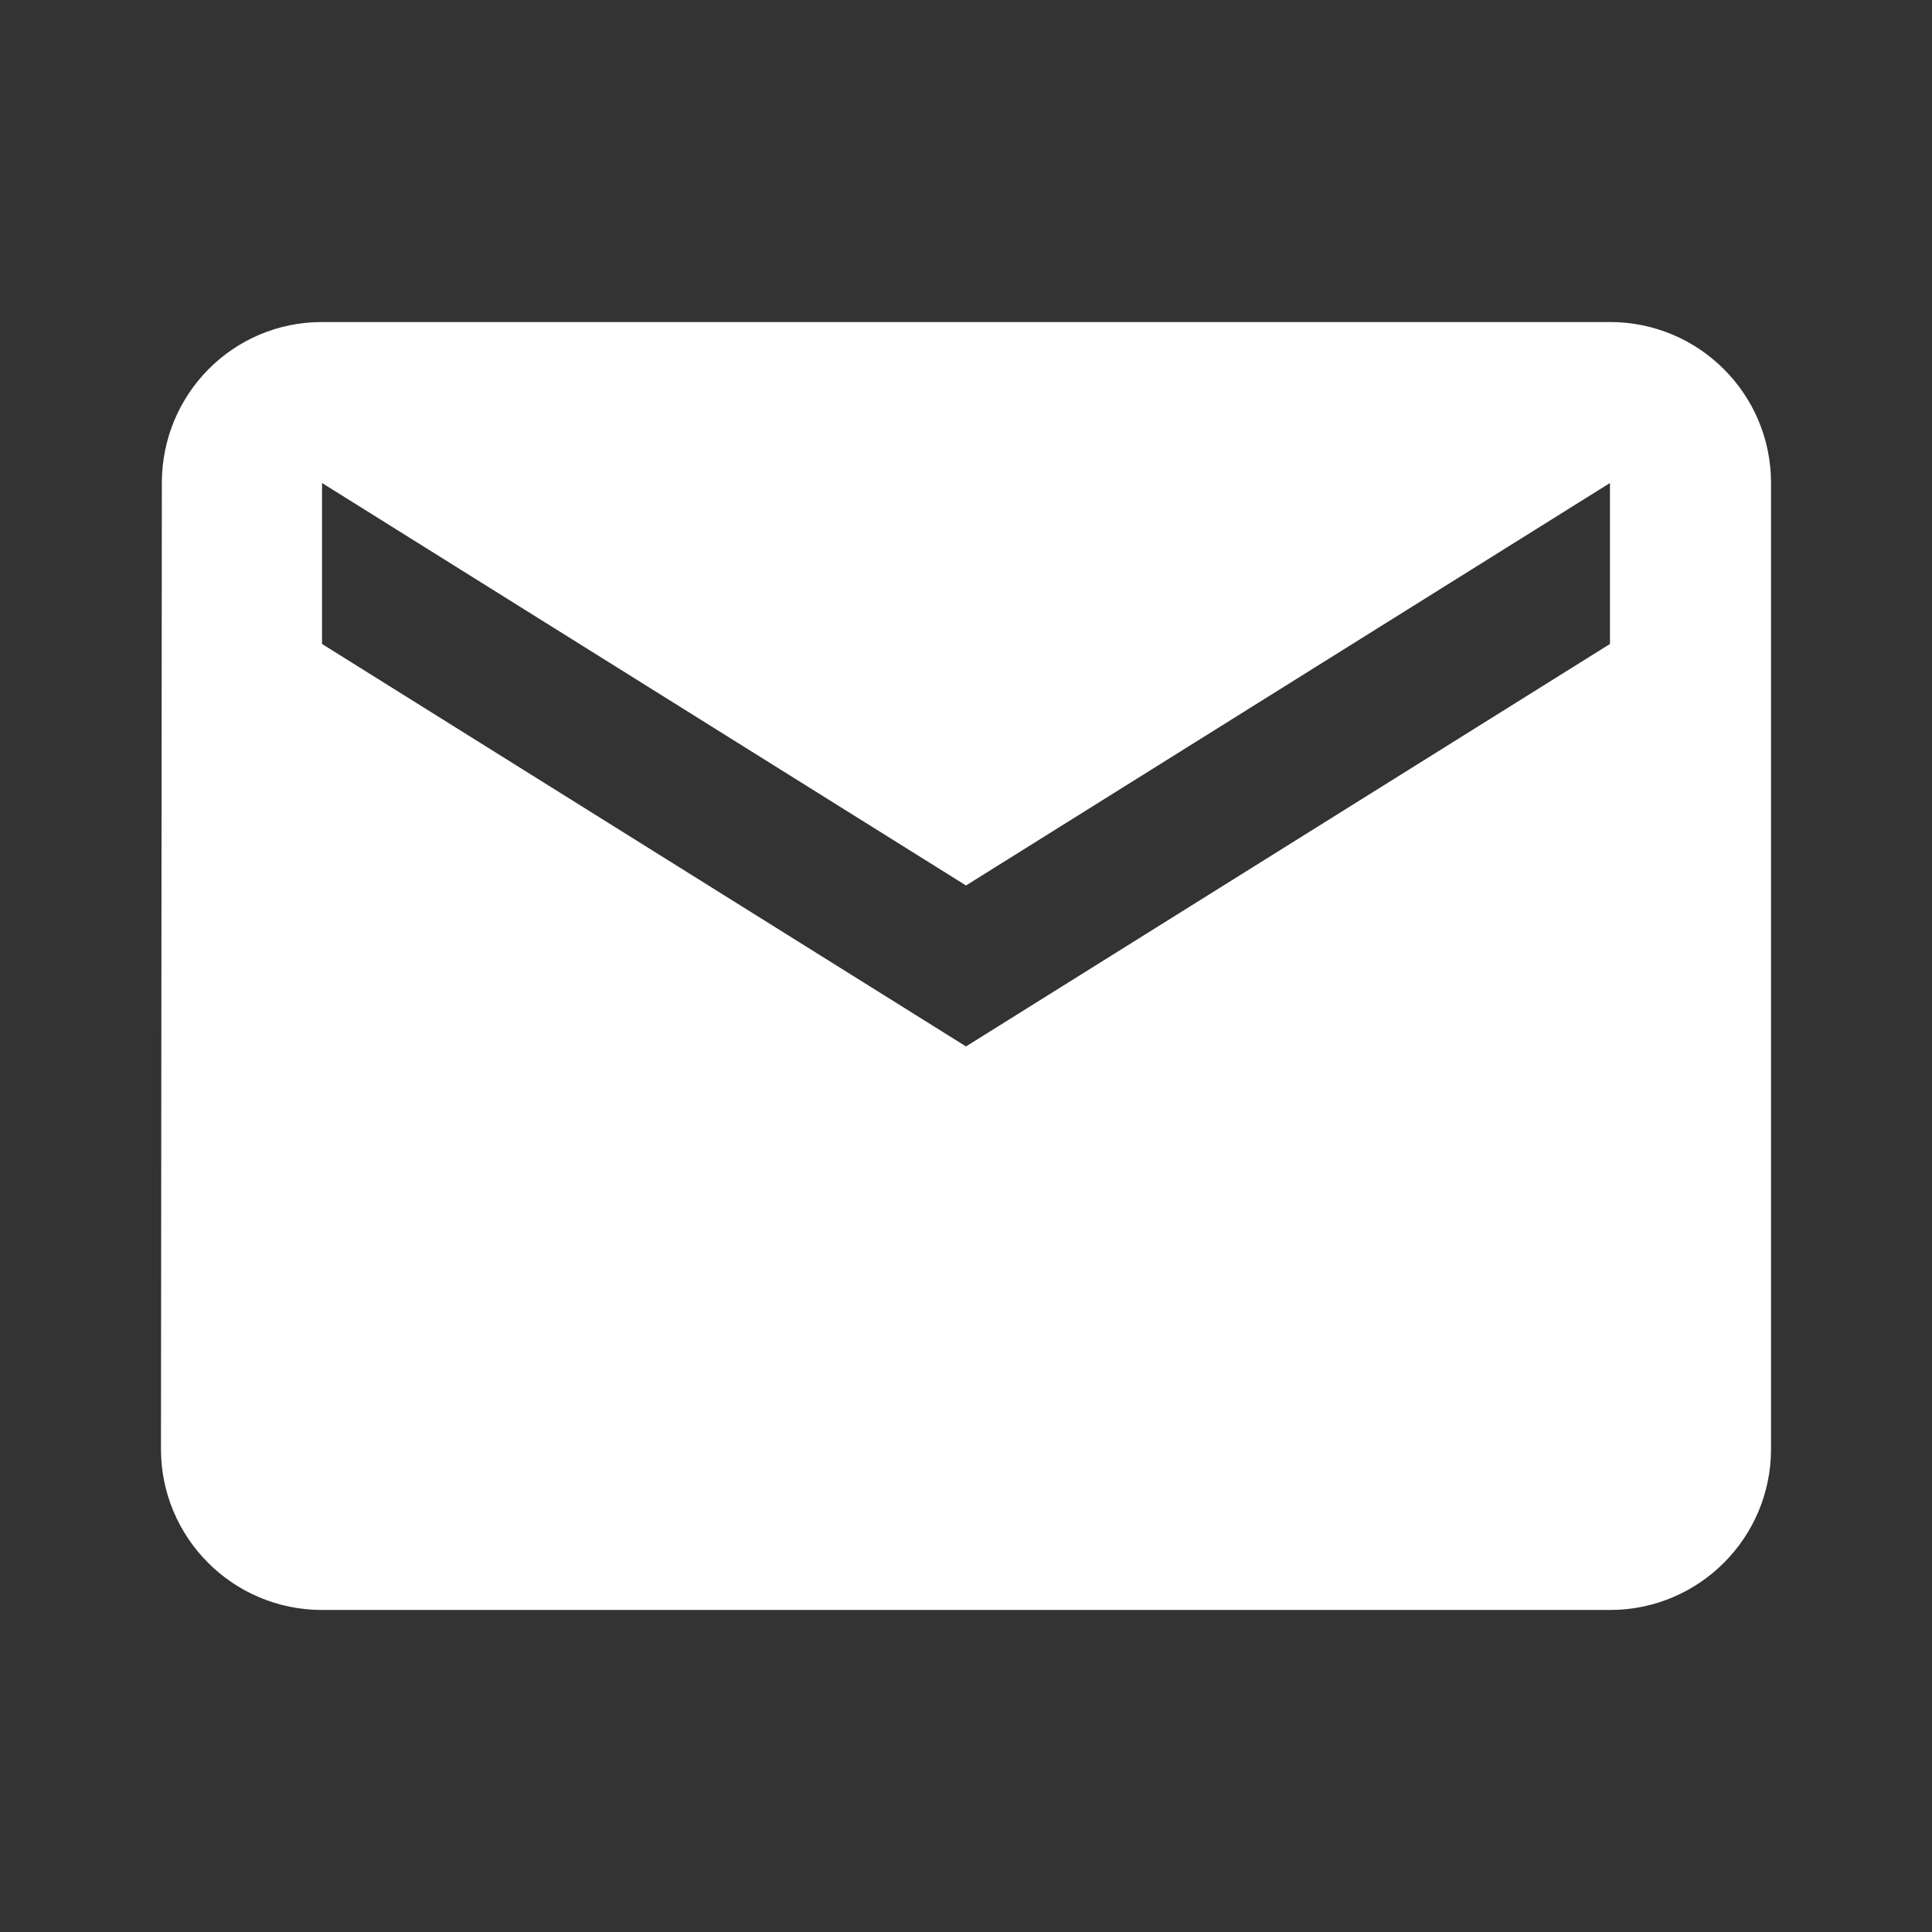 <svg width="22" height="22" viewBox="0 0 22 22" fill="none" xmlns="http://www.w3.org/2000/svg">
<rect x="0" y="0" width="22" height="22" fill="#333333" stroke="none"/>
<g clip-path="url(#clip0_817_54912)">
<path d="M18.333 3.667H3.667C2.654 3.667 1.843 4.487 1.843 5.5L1.833 16.5C1.833 17.513 2.654 18.333 3.667 18.333H18.333C19.346 18.333 20.167 17.513 20.167 16.5V5.5C20.167 4.487 19.346 3.667 18.333 3.667ZM18.333 7.333L11 11.916L3.667 7.333V5.5L11 10.083L18.333 5.5V7.333Z" fill="white"/>
</g>
<defs>
<clipPath id="clip0_817_54912">
<rect width="22" height="22" fill="white"/>
</clipPath>
</defs>
</svg>
